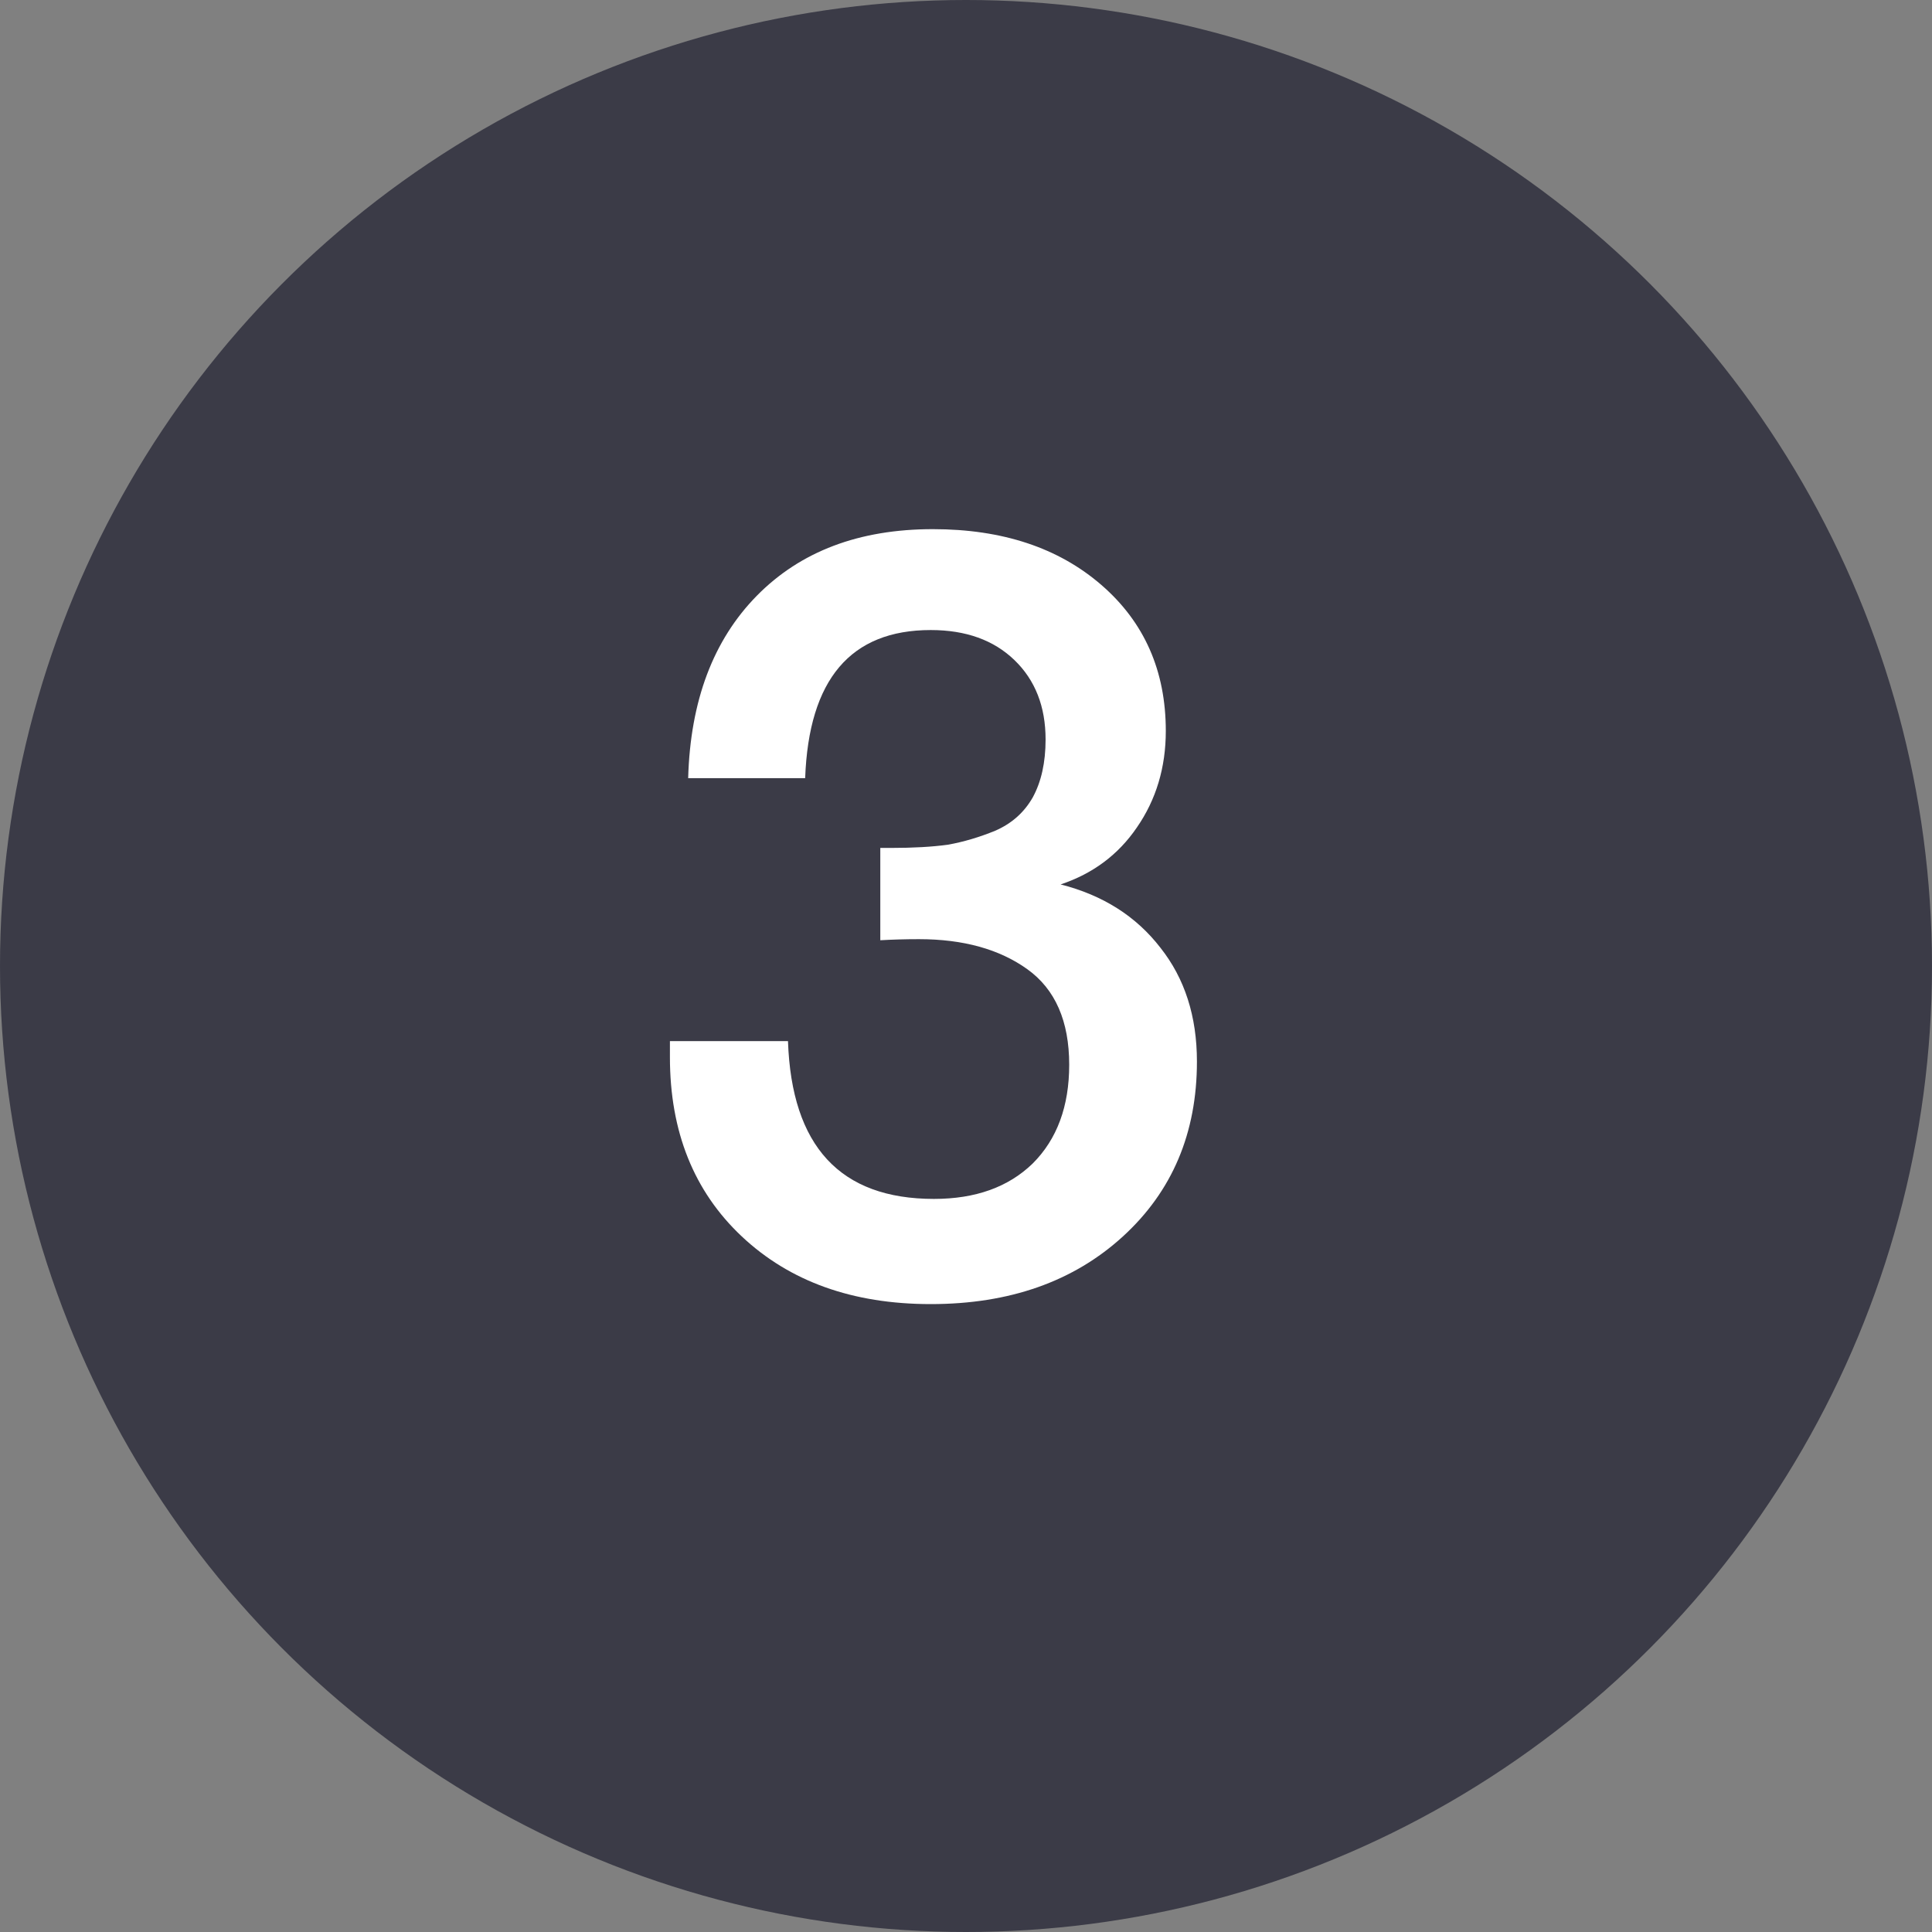 <svg width="36" height="36" viewBox="0 0 36 36" fill="none" xmlns="http://www.w3.org/2000/svg">
<rect x="0" y="0" width="36" height="36" fill="#808080" stroke="none"/>
<circle cx="18" cy="18" r="18" fill="#252434" fill-opacity="0.75"/>
<path d="M12.823 14.5C12.863 13.06 13.29 11.927 14.103 11.1C14.917 10.273 16.01 9.86 17.383 9.86C18.677 9.86 19.723 10.207 20.523 10.9C21.323 11.593 21.723 12.5 21.723 13.62C21.723 14.3 21.543 14.9 21.183 15.42C20.837 15.927 20.363 16.28 19.763 16.48C20.55 16.68 21.17 17.073 21.623 17.66C22.077 18.233 22.303 18.94 22.303 19.78C22.303 21.113 21.843 22.2 20.923 23.04C20.003 23.88 18.81 24.3 17.343 24.3C15.89 24.3 14.717 23.88 13.823 23.04C12.93 22.2 12.483 21.087 12.483 19.7V19.4H14.683C14.75 21.36 15.657 22.34 17.403 22.34C18.177 22.34 18.79 22.12 19.243 21.68C19.697 21.227 19.923 20.613 19.923 19.84C19.923 19.027 19.663 18.433 19.143 18.06C18.623 17.687 17.95 17.5 17.123 17.5C16.87 17.5 16.63 17.507 16.403 17.52V15.8H16.603C17.017 15.8 17.37 15.78 17.663 15.74C17.957 15.687 18.25 15.6 18.543 15.48C18.85 15.347 19.083 15.14 19.243 14.86C19.403 14.567 19.483 14.207 19.483 13.78C19.483 13.167 19.29 12.673 18.903 12.3C18.517 11.927 17.997 11.74 17.343 11.74C15.85 11.74 15.07 12.66 15.003 14.5H12.823Z" fill="white"/>
</svg>
